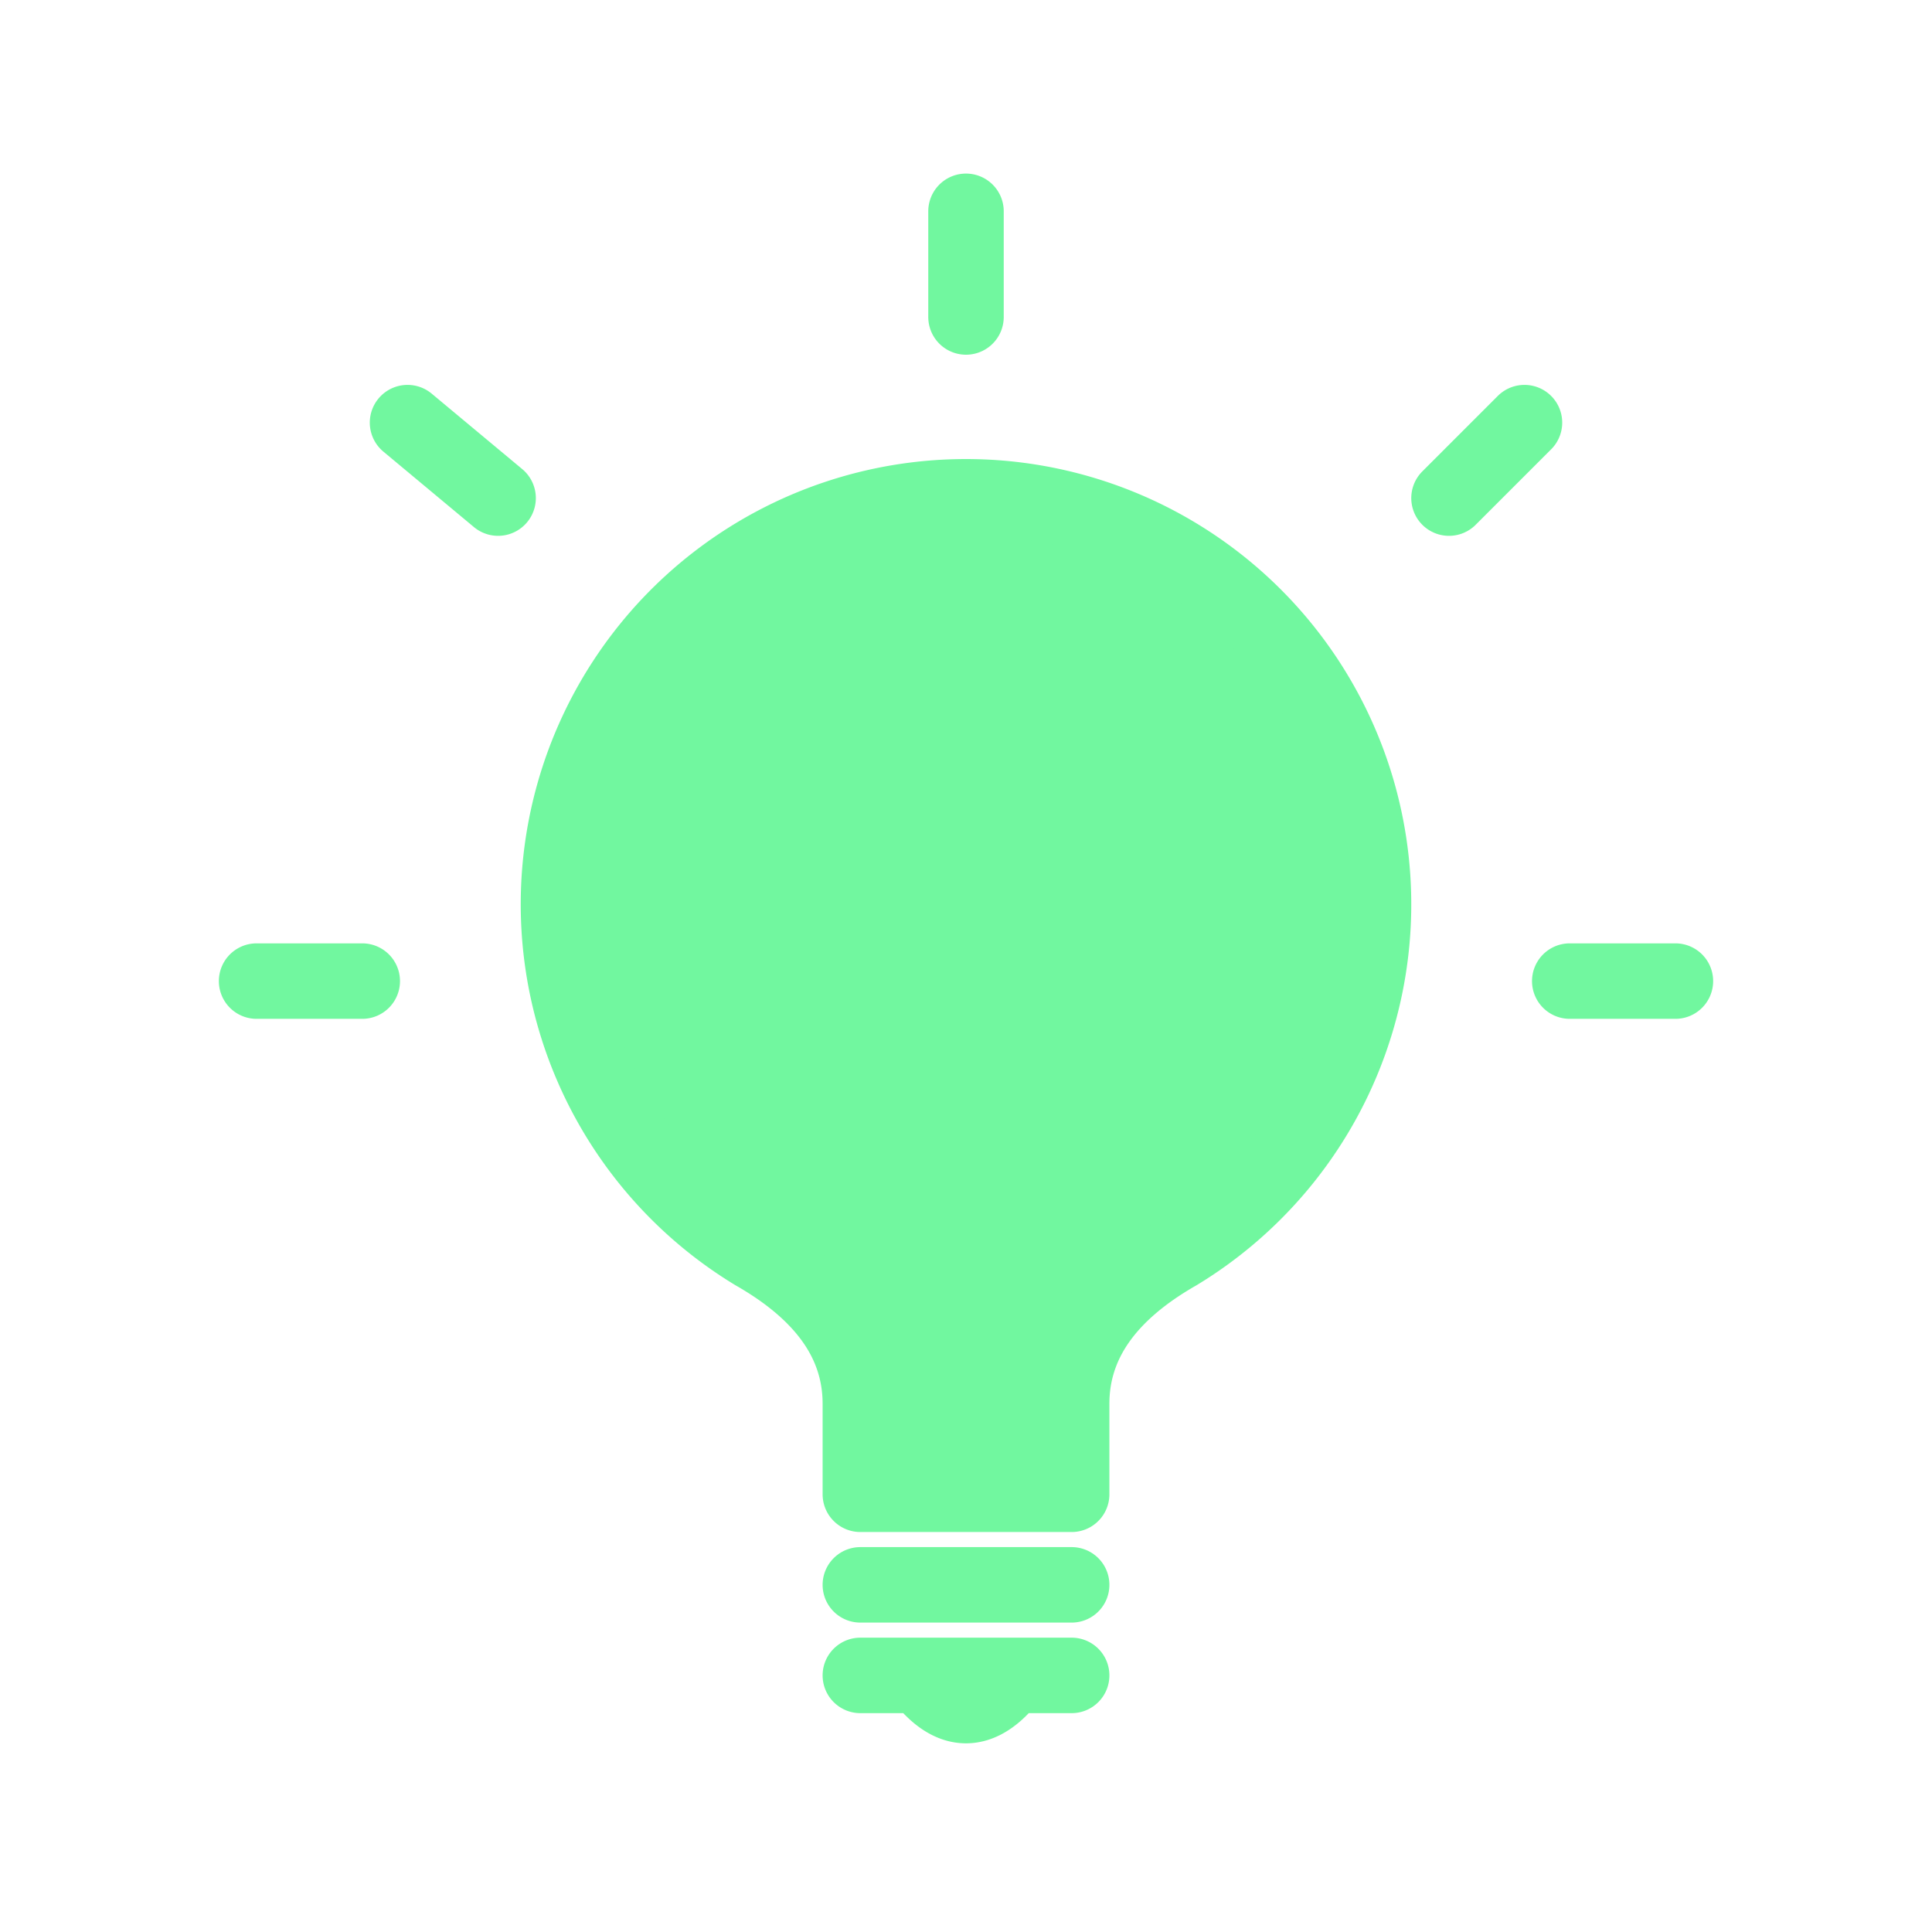<svg xmlns="http://www.w3.org/2000/svg" viewBox="0 0 128 128" fill="#71F79F" stroke-width="5" stroke-linejoin="round" stroke-linecap="round" stroke="#71F79F"><path d="M67 111q-3 4-6 0m-4 0H71m0-6H57m0-6V93q0-6-7-10a27 27 1 1128 0q-7 4-7 10v6ZM17 65h7m3-37 6 5M64 14v7m37 7-5 5m15 32h-7"/></svg>
